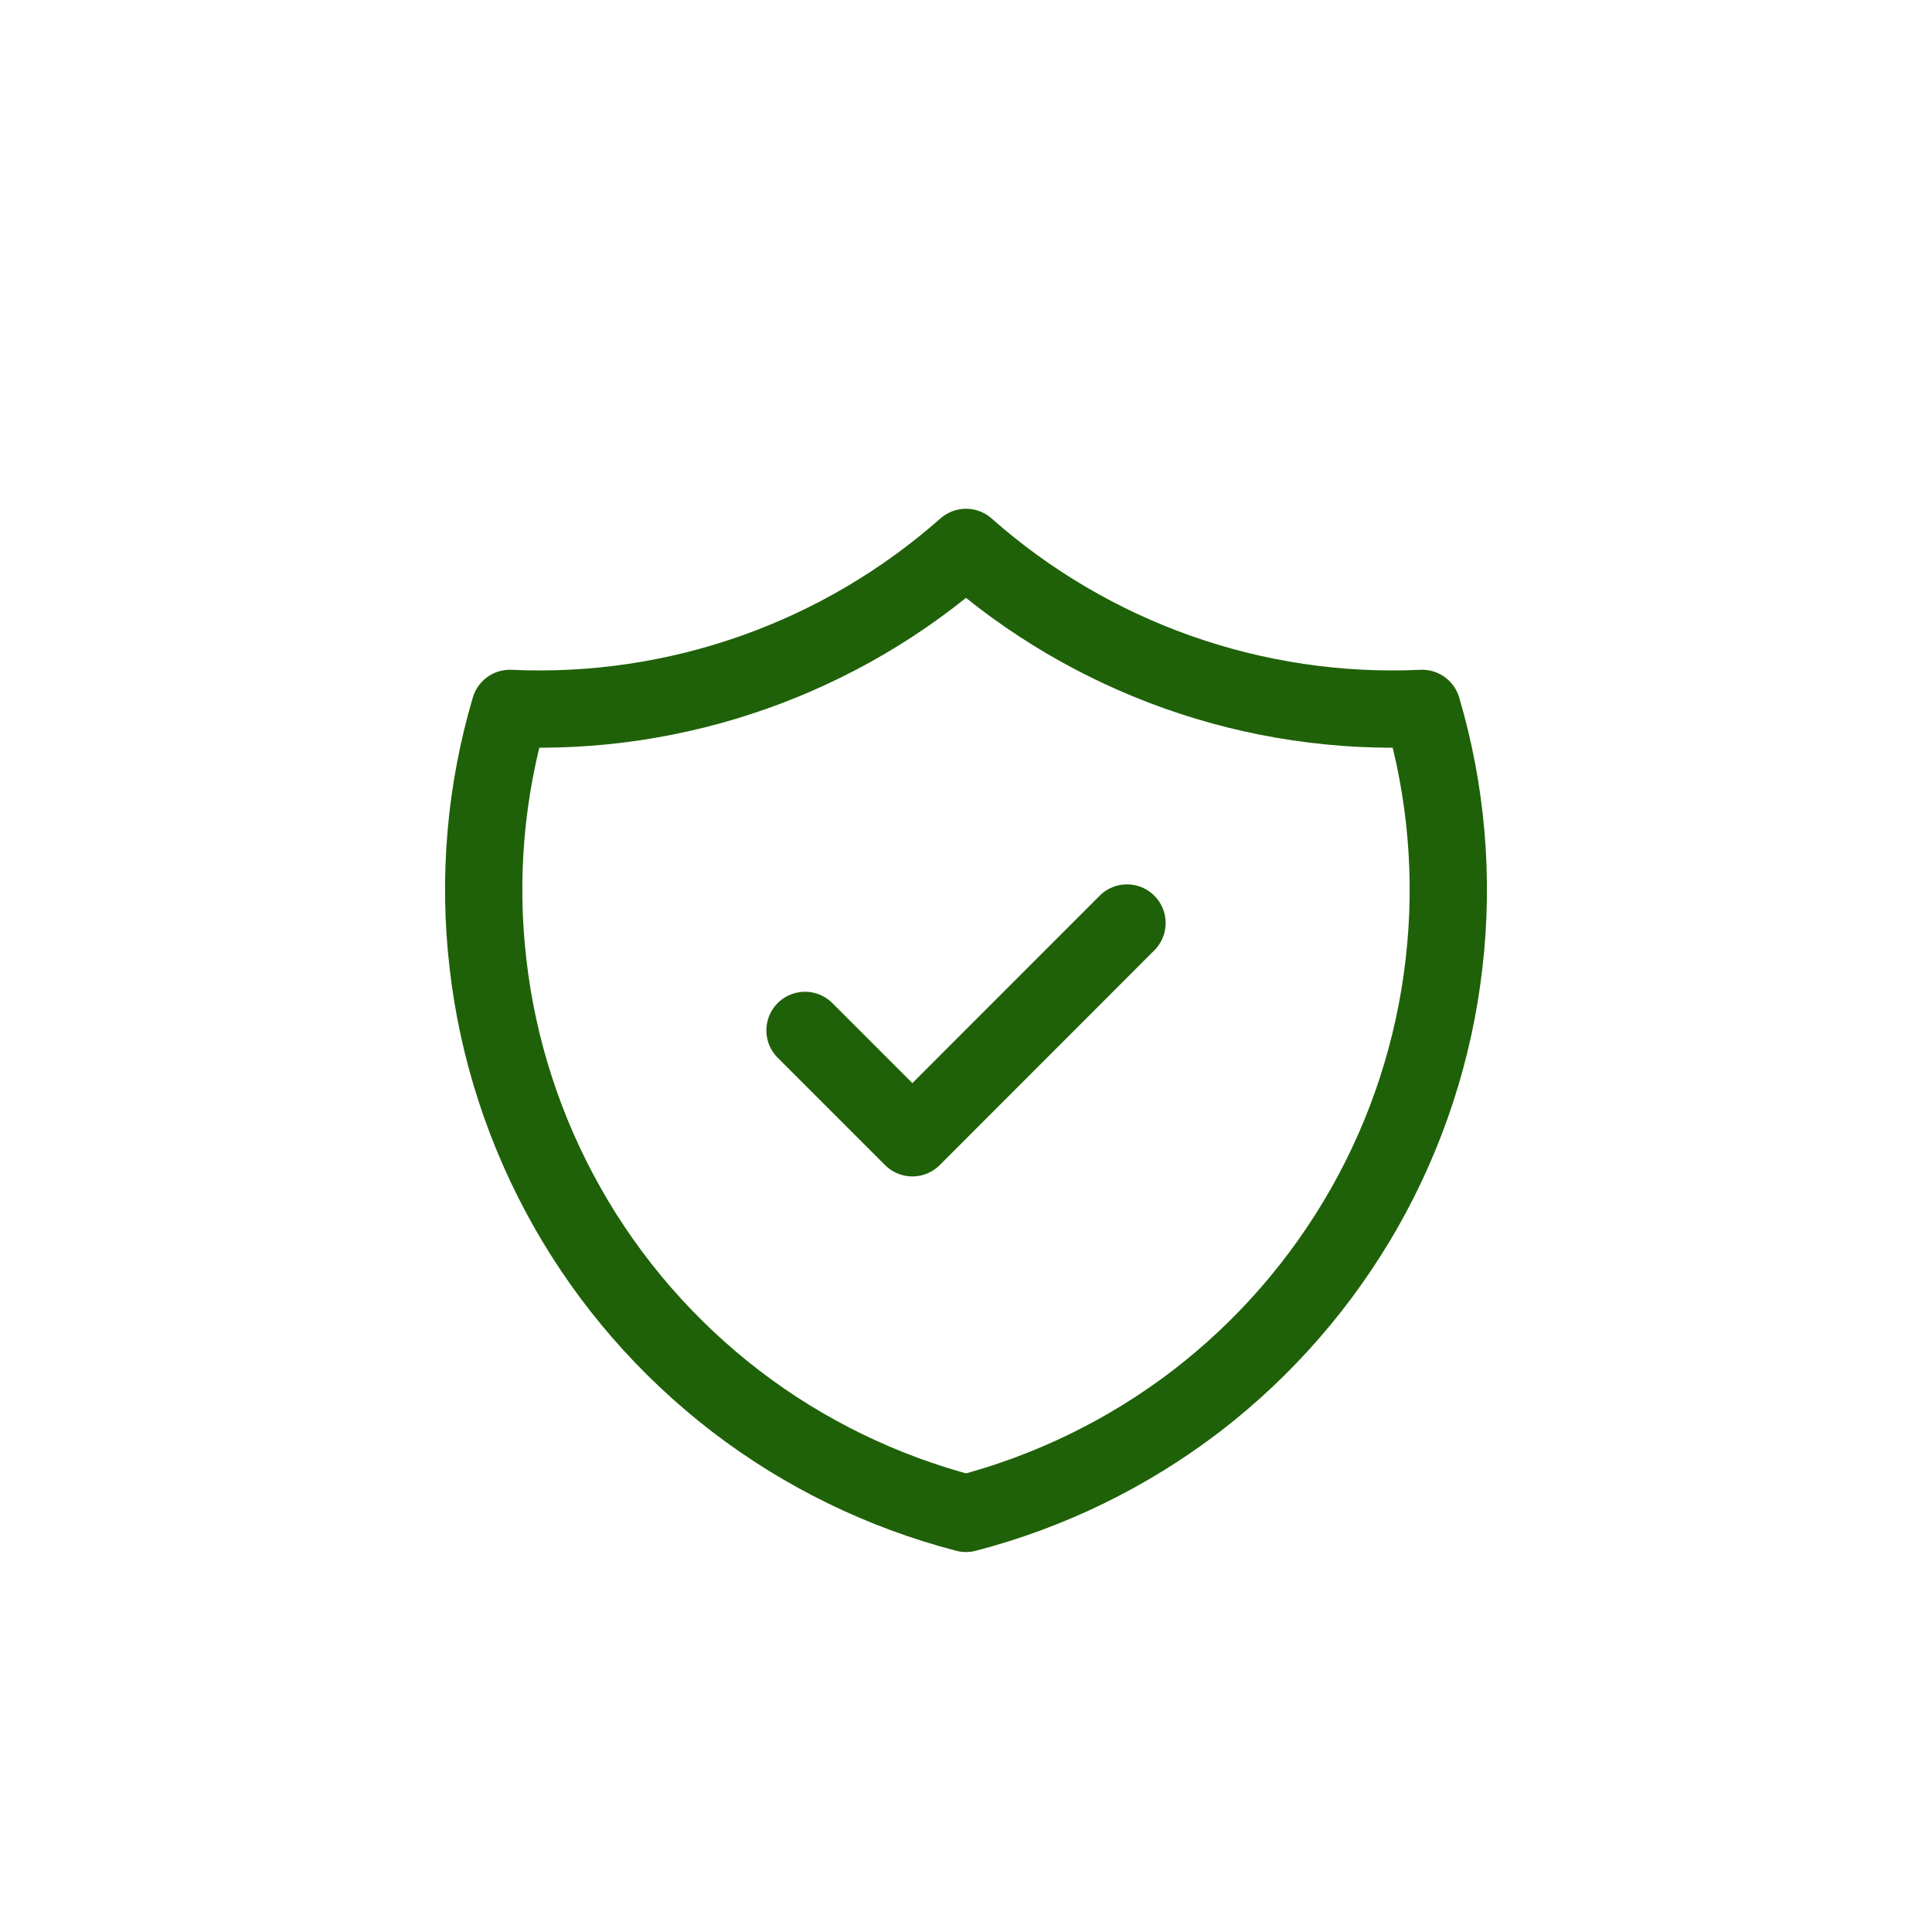 <svg width="12" height="12" viewBox="0 0 12 12" fill="none" xmlns="http://www.w3.org/2000/svg">
<g clip-path="url(#clip0_53_1499)">
<path d="M5 6.4L5.667 7.067L7 5.733" stroke="#1F6108" stroke-width="0.48" stroke-linecap="round" stroke-linejoin="round"/>
<path d="M6 3.4C6.779 4.089 7.795 4.448 8.833 4.4C8.985 4.914 9.031 5.454 8.969 5.986C8.908 6.519 8.74 7.034 8.476 7.5C8.211 7.967 7.856 8.375 7.431 8.702C7.005 9.028 6.519 9.265 6 9.4C5.481 9.265 4.994 9.028 4.569 8.702C4.144 8.375 3.788 7.967 3.524 7.5C3.26 7.034 3.092 6.519 3.031 5.986C2.969 5.454 3.015 4.914 3.167 4.4C4.205 4.448 5.221 4.089 6 3.4Z" stroke="#1F6108" stroke-width="0.48" stroke-linecap="round" stroke-linejoin="round"/>
</g>
<defs>
<clipPath id="clip0_53_1499">
<rect width="8" height="8" fill="white" transform="translate(2 2.4)"/>
</clipPath>
</defs>
</svg>
